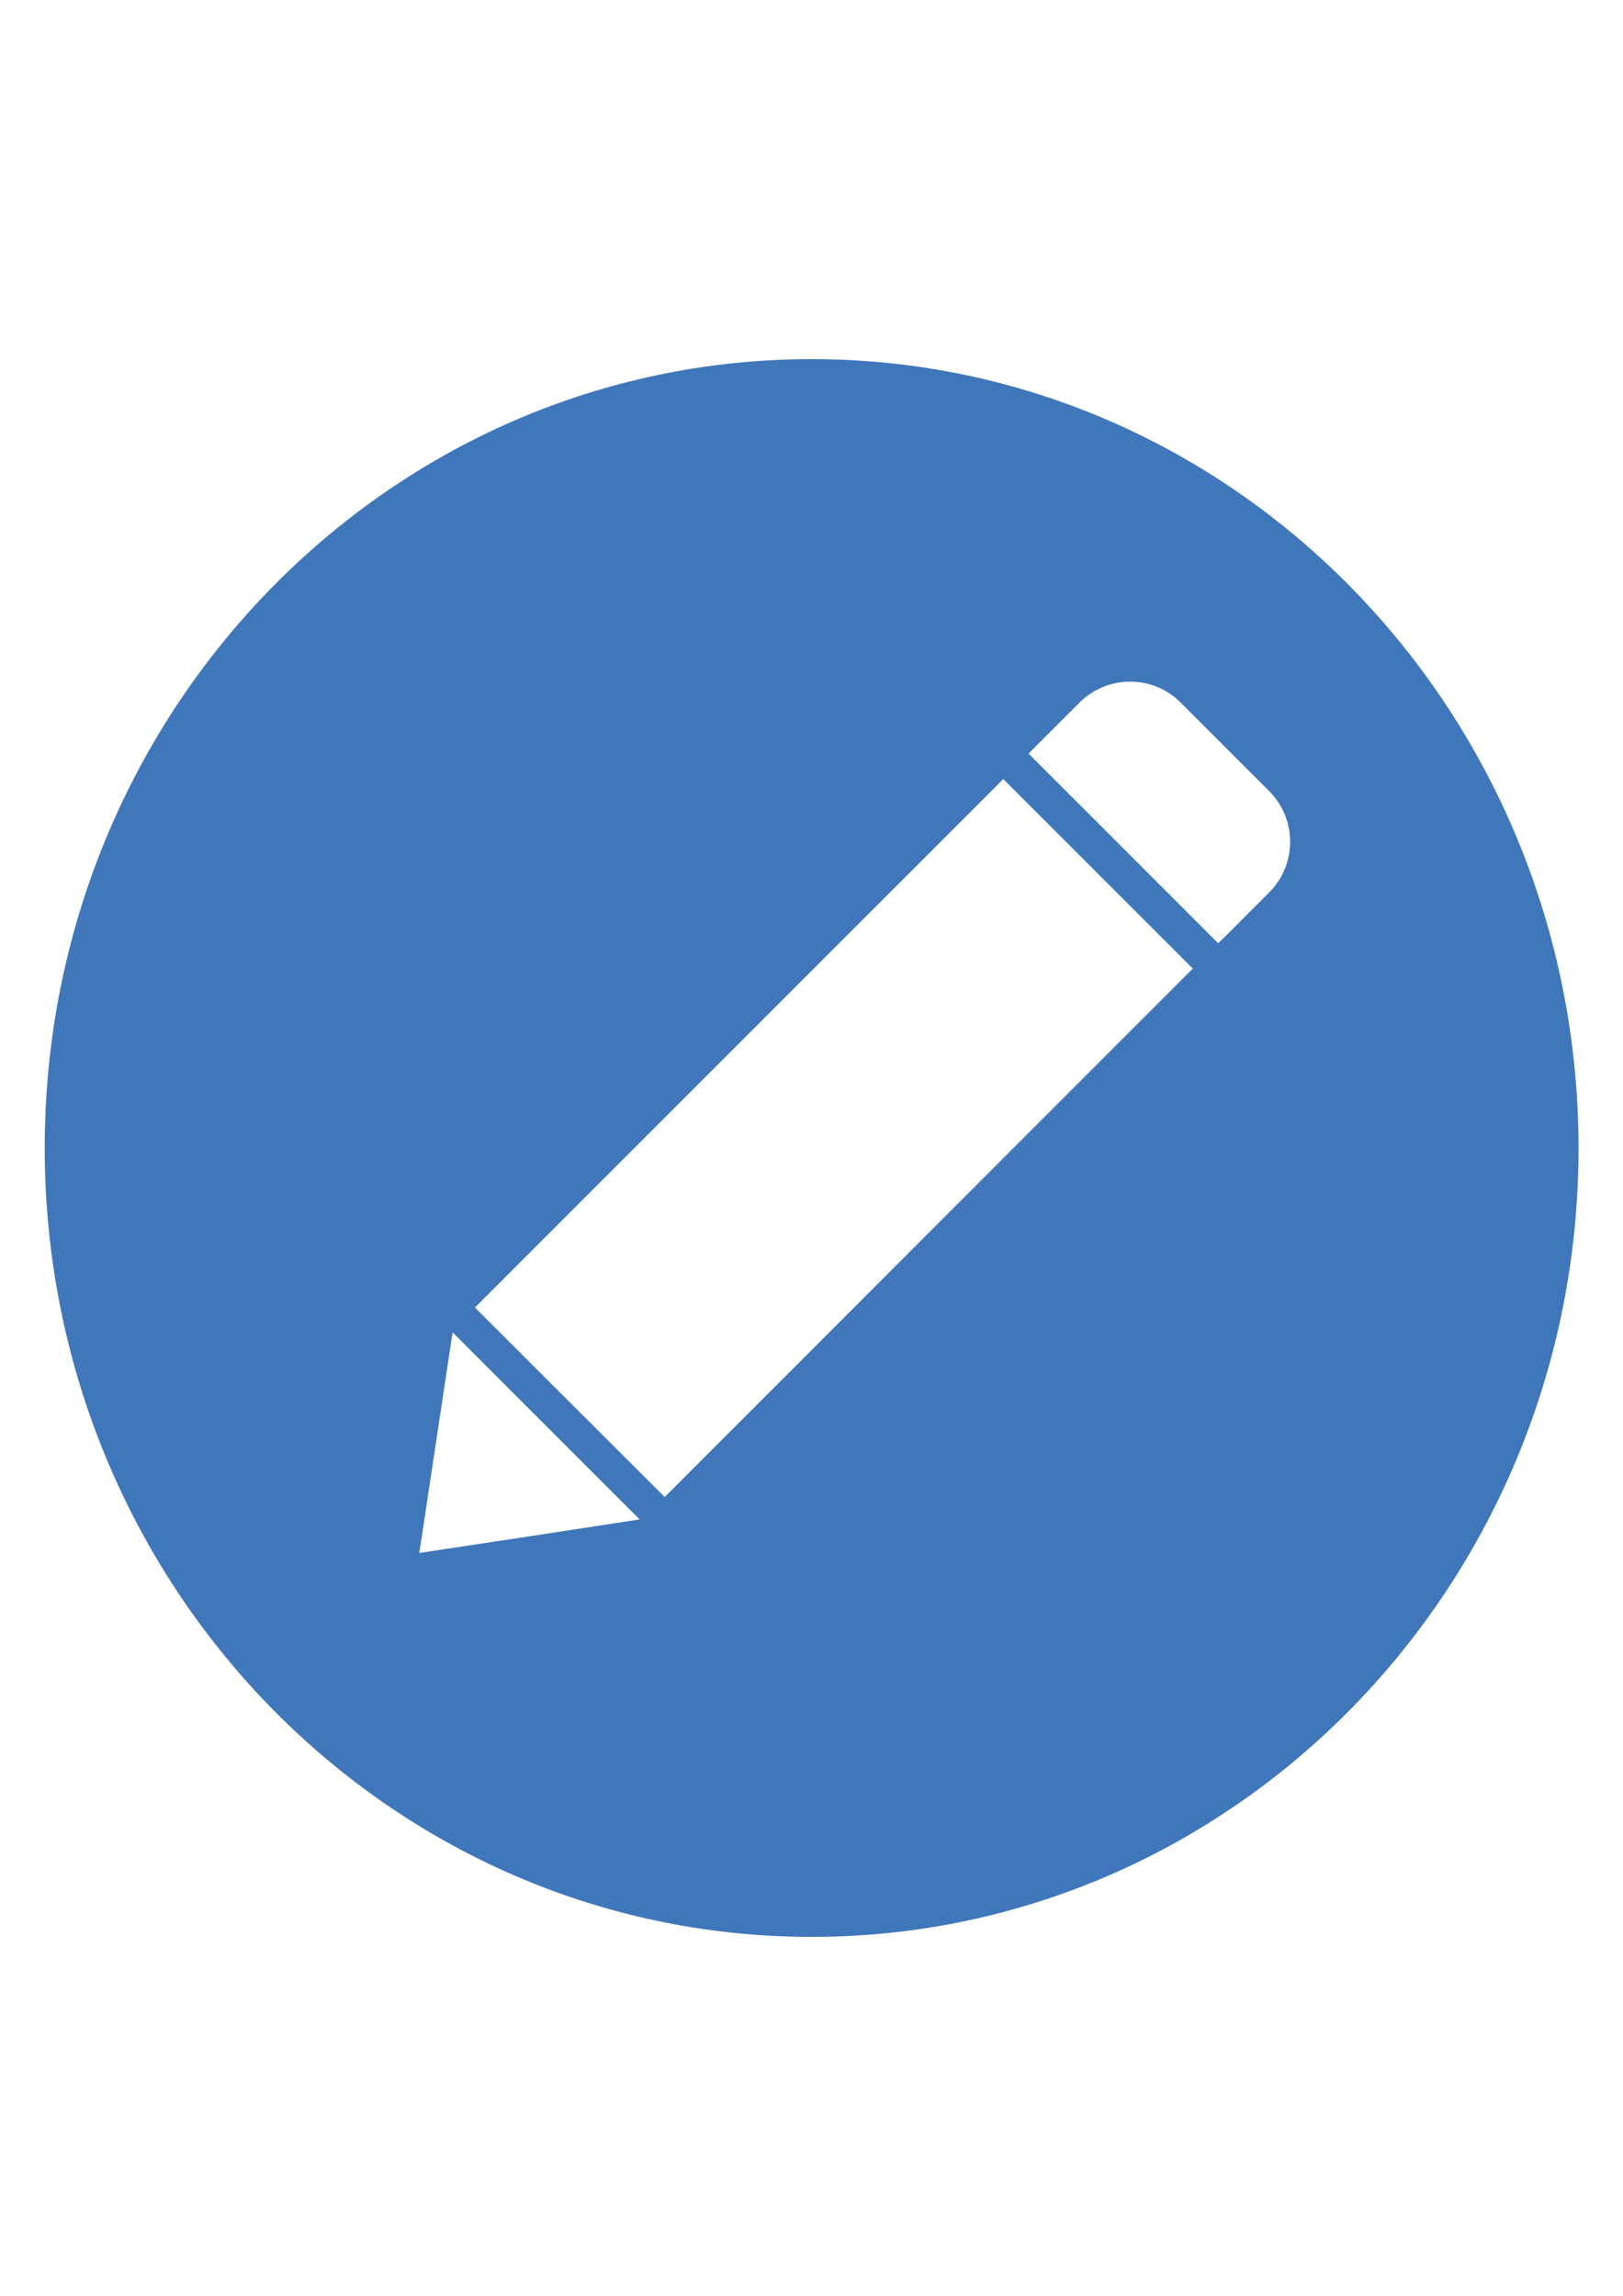 <?xml version="1.0" encoding="utf-8"?>
<!-- Generator: Adobe Illustrator 18.1.1, SVG Export Plug-In . SVG Version: 6.00 Build 0)  -->
<svg version="1.1" id="Capa_1" xmlns="http://www.w3.org/2000/svg" xmlns:xlink="http://www.w3.org/1999/xlink" x="0px" y="0px"
	 viewBox="-7 -24.9 595.3 841.9" enable-background="new -7 -24.9 595.3 841.9" xml:space="preserve">
<g>
	<polygon fill="none" points="371,270.7 361,260.8 167.2,454.6 236.8,524.1 430.6,330.3 380.9,280.6 	"/>
	<path fill="#4077BA" d="M290.7,106.8C135.3,106.8,9.4,236.3,9.4,396.1c0,159.8,125.9,289.3,281.3,289.3
		c155.3,0,281.3-129.5,281.3-289.3C571.9,236.3,446,106.8,290.7,106.8z M187.2,538.5l-40.4,6.1l6.1-40.4l6.1-40.5l34.3,34.3
		l34.3,34.3L187.2,538.5z M236.8,524.1l-69.6-69.5L361,260.8l9.9,9.9l9.9,9.9l49.7,49.7L236.8,524.1z M458.5,302.4l-17.4,17.4
		c-0.4,0.4-0.8,0.8-1.3,1.2l-69.5-69.5c0.4-0.4,0.8-0.9,1.2-1.3l17.4-17.4c10.3-10.3,27-10.3,37.2,0l32.3,32.3
		C468.8,275.4,468.8,292.1,458.5,302.4z"/>
</g>
</svg>

